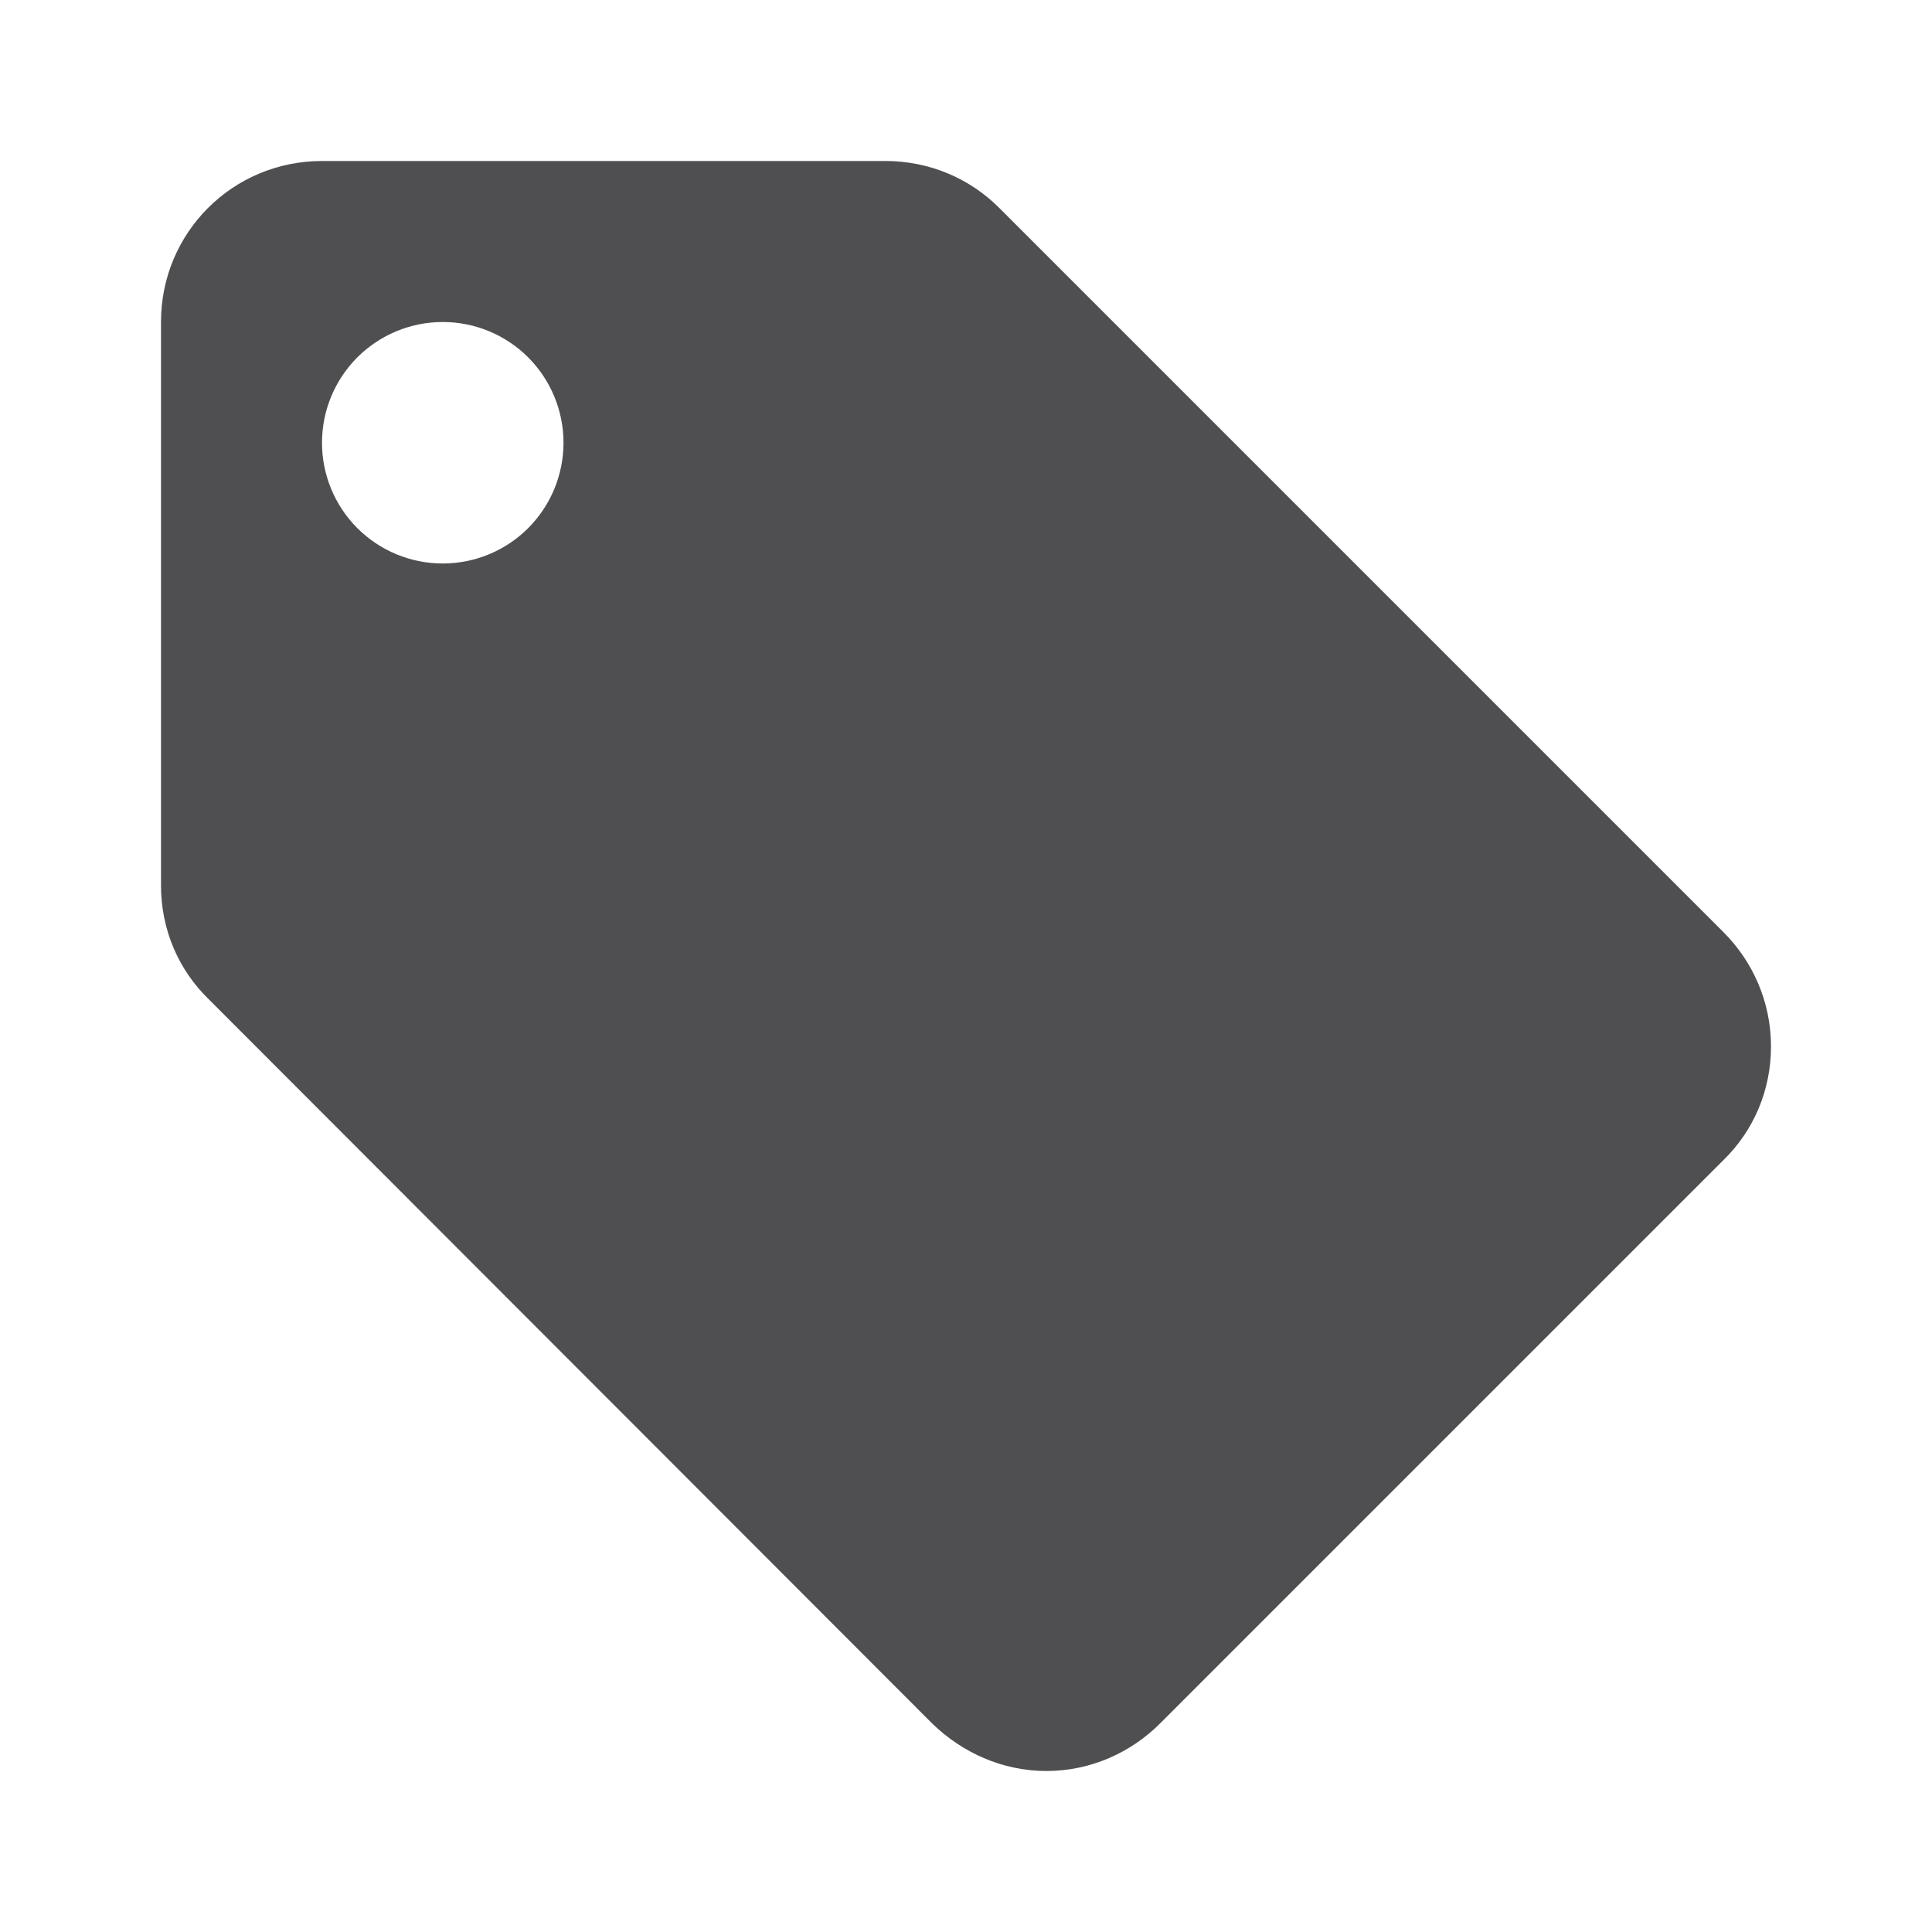 <svg width="24" height="24" viewBox="0 0 24 24" fill="none" xmlns="http://www.w3.org/2000/svg">
<path d="M5.5 7C5.102 7 4.721 6.842 4.439 6.561C4.158 6.279 4 5.898 4 5.5C4 5.102 4.158 4.721 4.439 4.439C4.721 4.158 5.102 4 5.5 4C5.898 4 6.279 4.158 6.561 4.439C6.842 4.721 7 5.102 7 5.5C7 5.898 6.842 6.279 6.561 6.561C6.279 6.842 5.898 7 5.5 7ZM21.41 11.58L12.41 2.58C12.05 2.22 11.55 2 11 2H4C2.89 2 2 2.89 2 4V11C2 11.55 2.22 12.05 2.59 12.41L11.58 21.41C11.95 21.77 12.45 22 13 22C13.55 22 14.05 21.77 14.41 21.41L21.41 14.41C21.78 14.05 22 13.55 22 13C22 12.44 21.77 11.94 21.41 11.58Z" fill="#4F4F51"/>
</svg>
